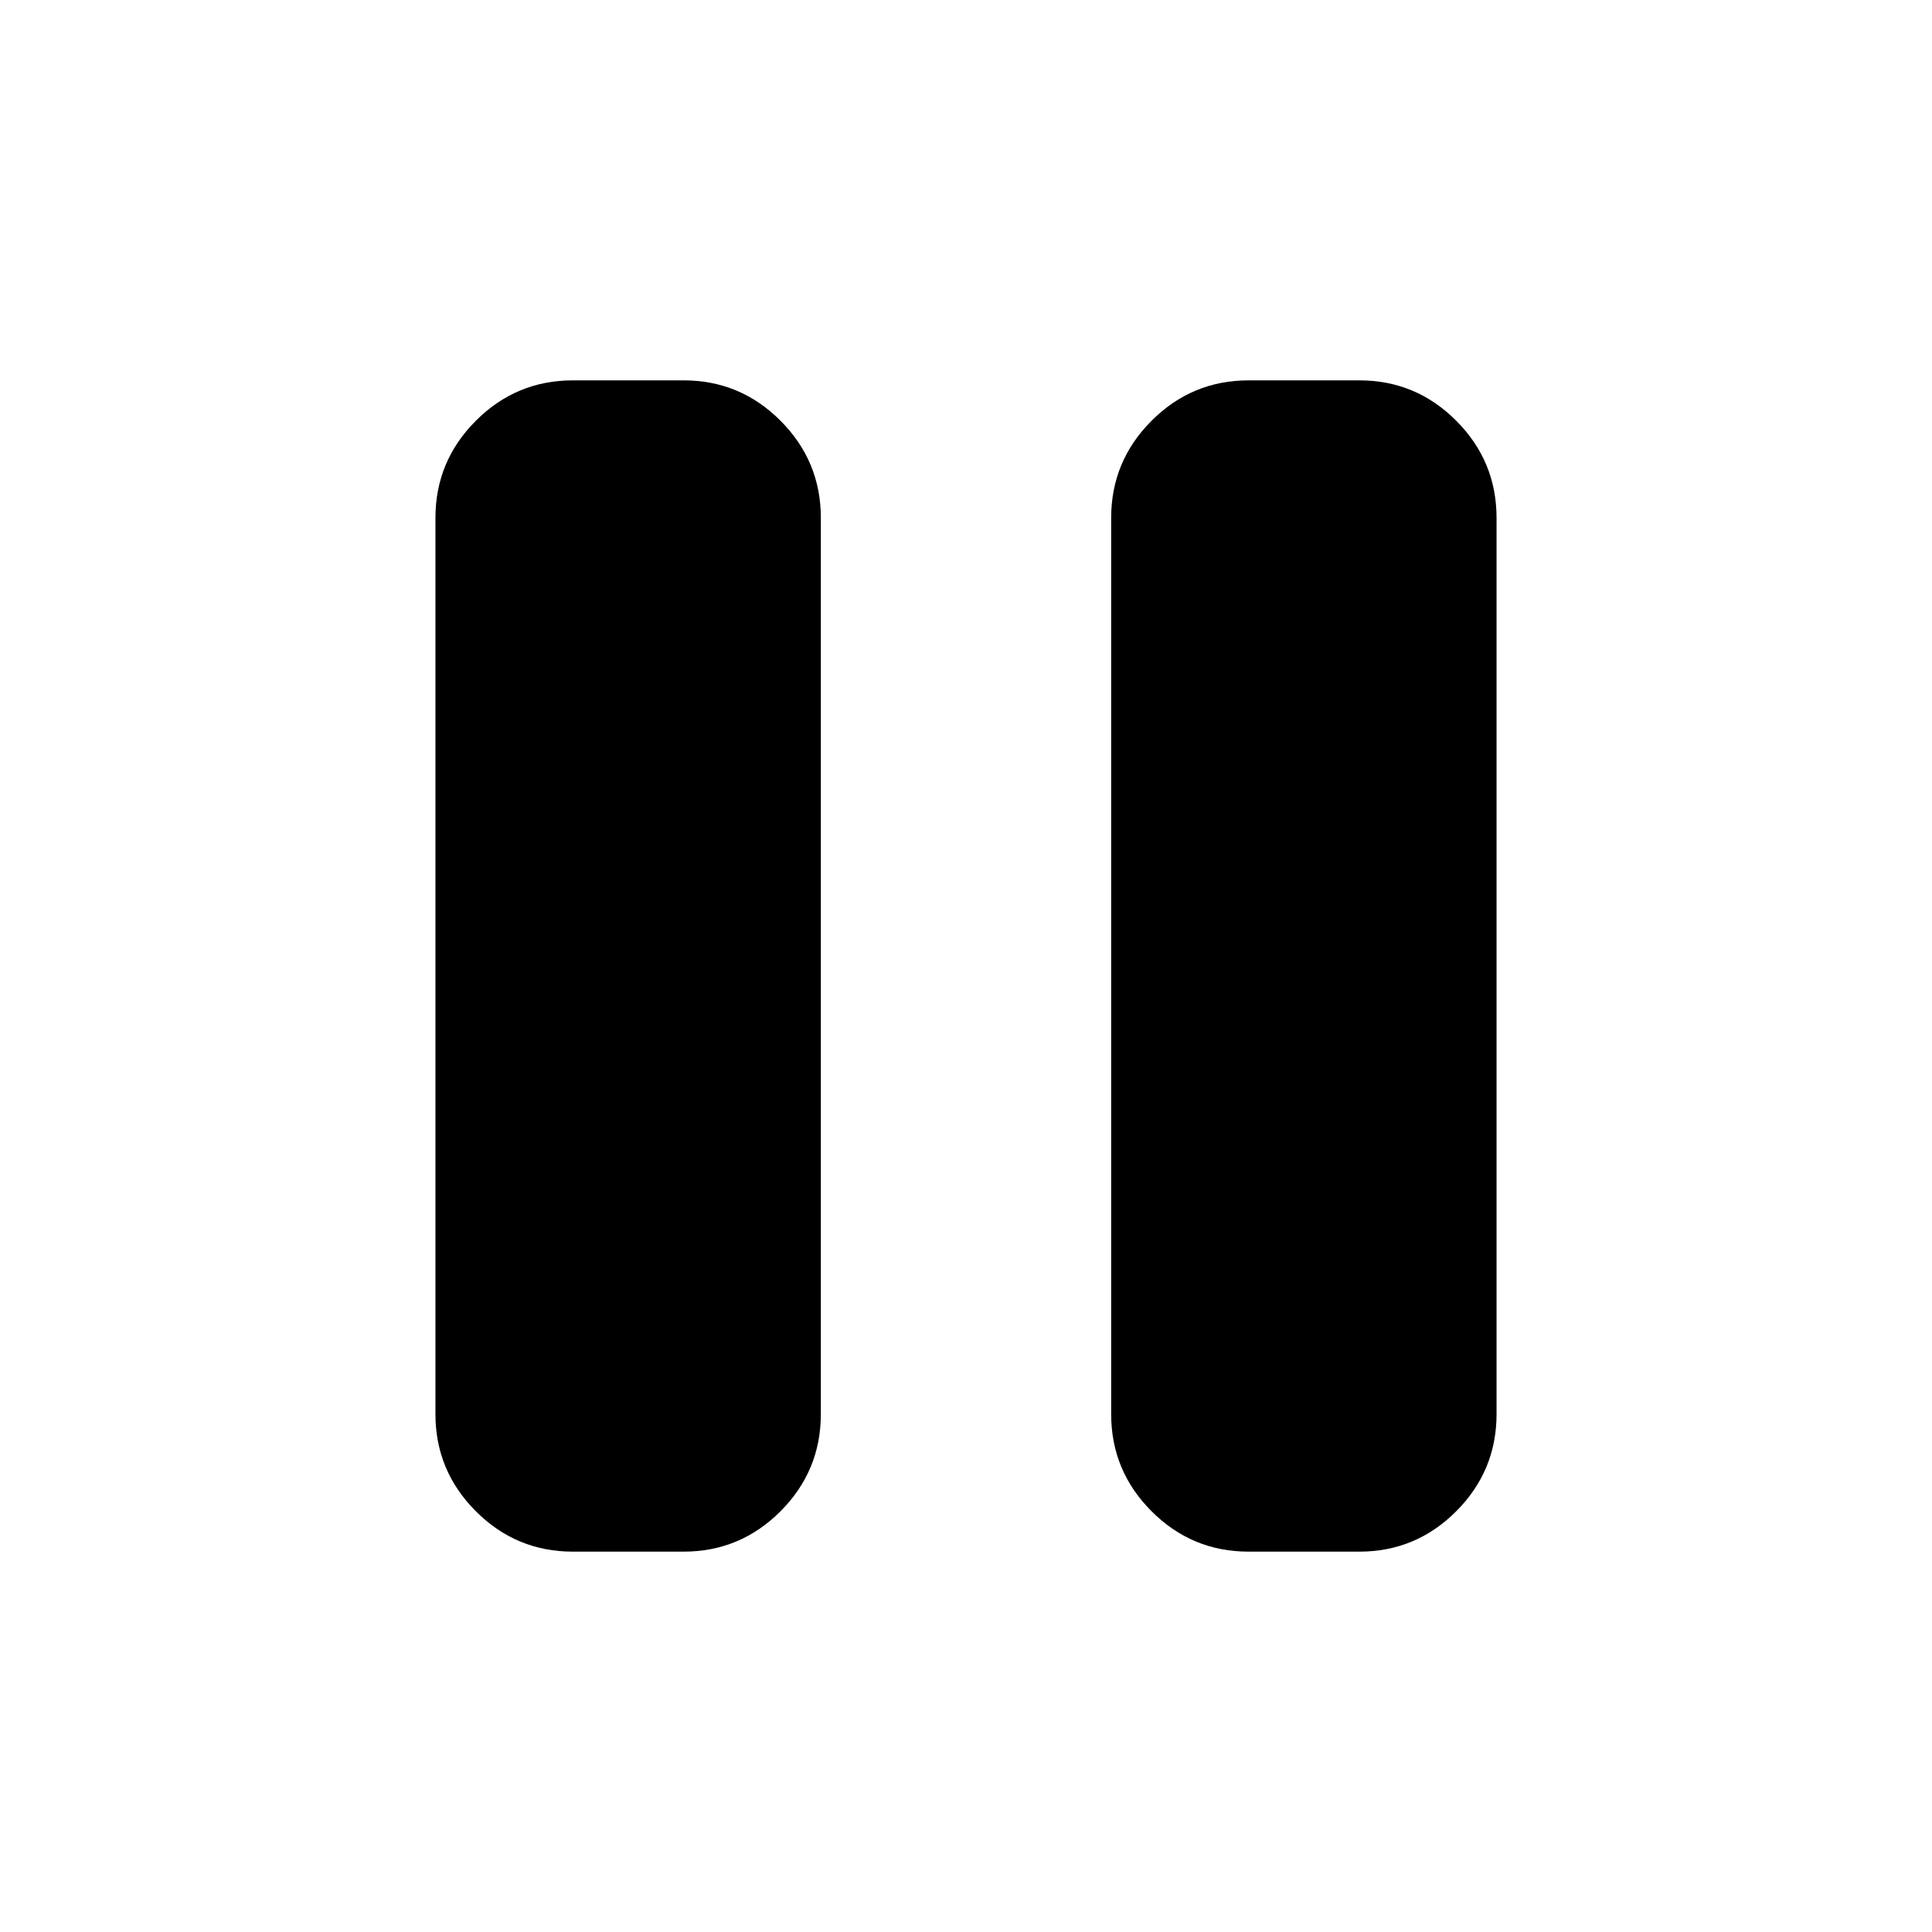 <svg xmlns="http://www.w3.org/2000/svg" width="48" height="48" viewBox="0 -960 960 960"><path d="M620.418-189q-28.172 0-48.23-20.083-20.058-20.084-20.058-48.287v-445.26q0-28.203 20.062-48.287Q592.254-771 620.426-771h55q28.172 0 48.188 20.083 20.017 20.084 20.017 48.287v445.26q0 28.203-20.021 48.287Q703.59-189 675.418-189h-55Zm-335.762 0q-28.172 0-48.229-20.083-20.058-20.084-20.058-48.287v-445.26q0-28.203 20.062-48.287Q256.493-771 284.665-771h55q28.172 0 48.188 20.083 20.017 20.084 20.017 48.287v445.26q0 28.203-20.021 48.287Q367.828-189 339.656-189h-55Z"/></svg>